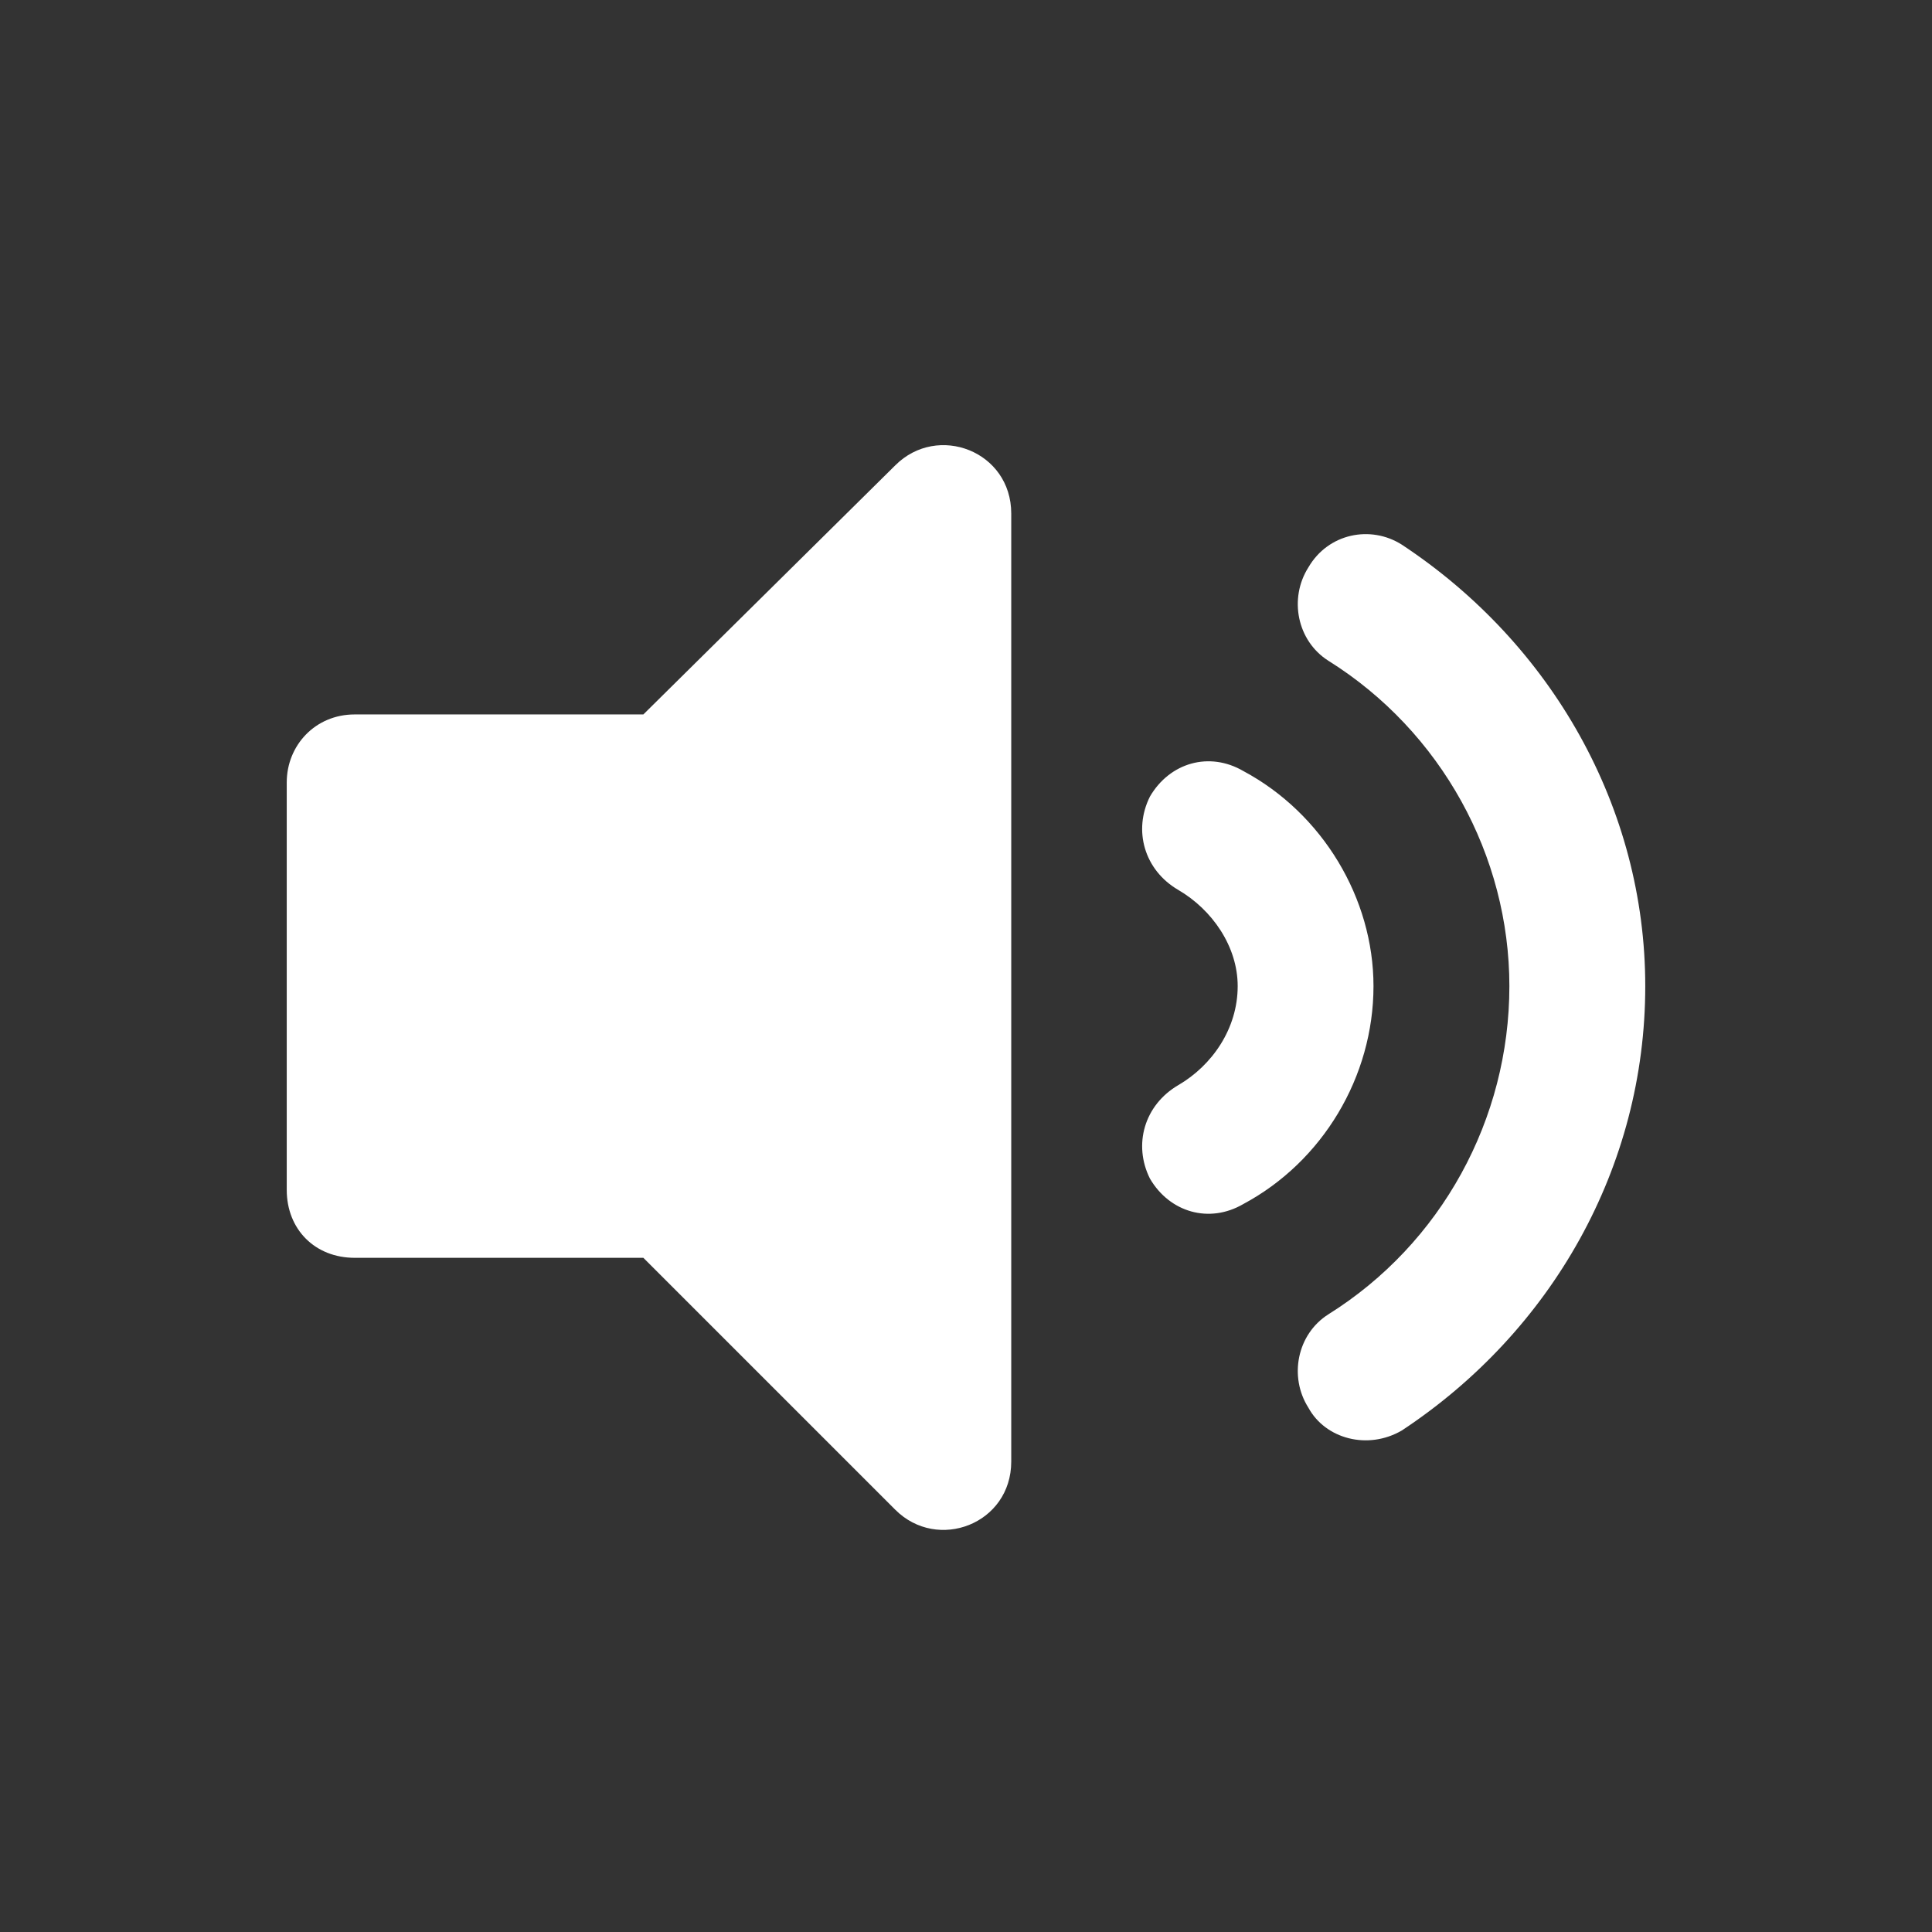 <svg width="24" height="24" viewBox="0 0 24 24" fill="none" xmlns="http://www.w3.org/2000/svg">
<rect x="0" y="0" width="24" height="24" fill="#333333" stroke="none"/>
<path d="M11.121 5.781C11.648 5.254 12.562 5.605 12.562 6.379V18.156C12.562 18.93 11.648 19.281 11.121 18.754L7.992 15.625H4.406C3.914 15.625 3.562 15.273 3.562 14.781V9.719C3.562 9.262 3.914 8.875 4.406 8.875H7.992L11.121 5.781ZM20.438 12.25C20.438 14.5 19.277 16.539 17.414 17.77C16.992 18.016 16.465 17.875 16.254 17.488C16.008 17.102 16.113 16.574 16.5 16.328C17.906 15.449 18.75 13.902 18.75 12.25C18.75 10.633 17.906 9.086 16.5 8.207C16.113 7.961 16.008 7.434 16.254 7.047C16.5 6.625 17.027 6.52 17.414 6.766C19.277 7.996 20.438 10.035 20.438 12.25ZM15.445 9.578C16.43 10.105 17.062 11.16 17.062 12.25C17.062 13.375 16.43 14.43 15.445 14.957C15.023 15.203 14.531 15.062 14.285 14.641C14.074 14.219 14.215 13.727 14.637 13.48C15.059 13.234 15.375 12.777 15.375 12.25C15.375 11.758 15.059 11.301 14.637 11.055C14.215 10.809 14.074 10.316 14.285 9.895C14.531 9.473 15.023 9.332 15.445 9.578Z" fill="white"/>
</svg>
